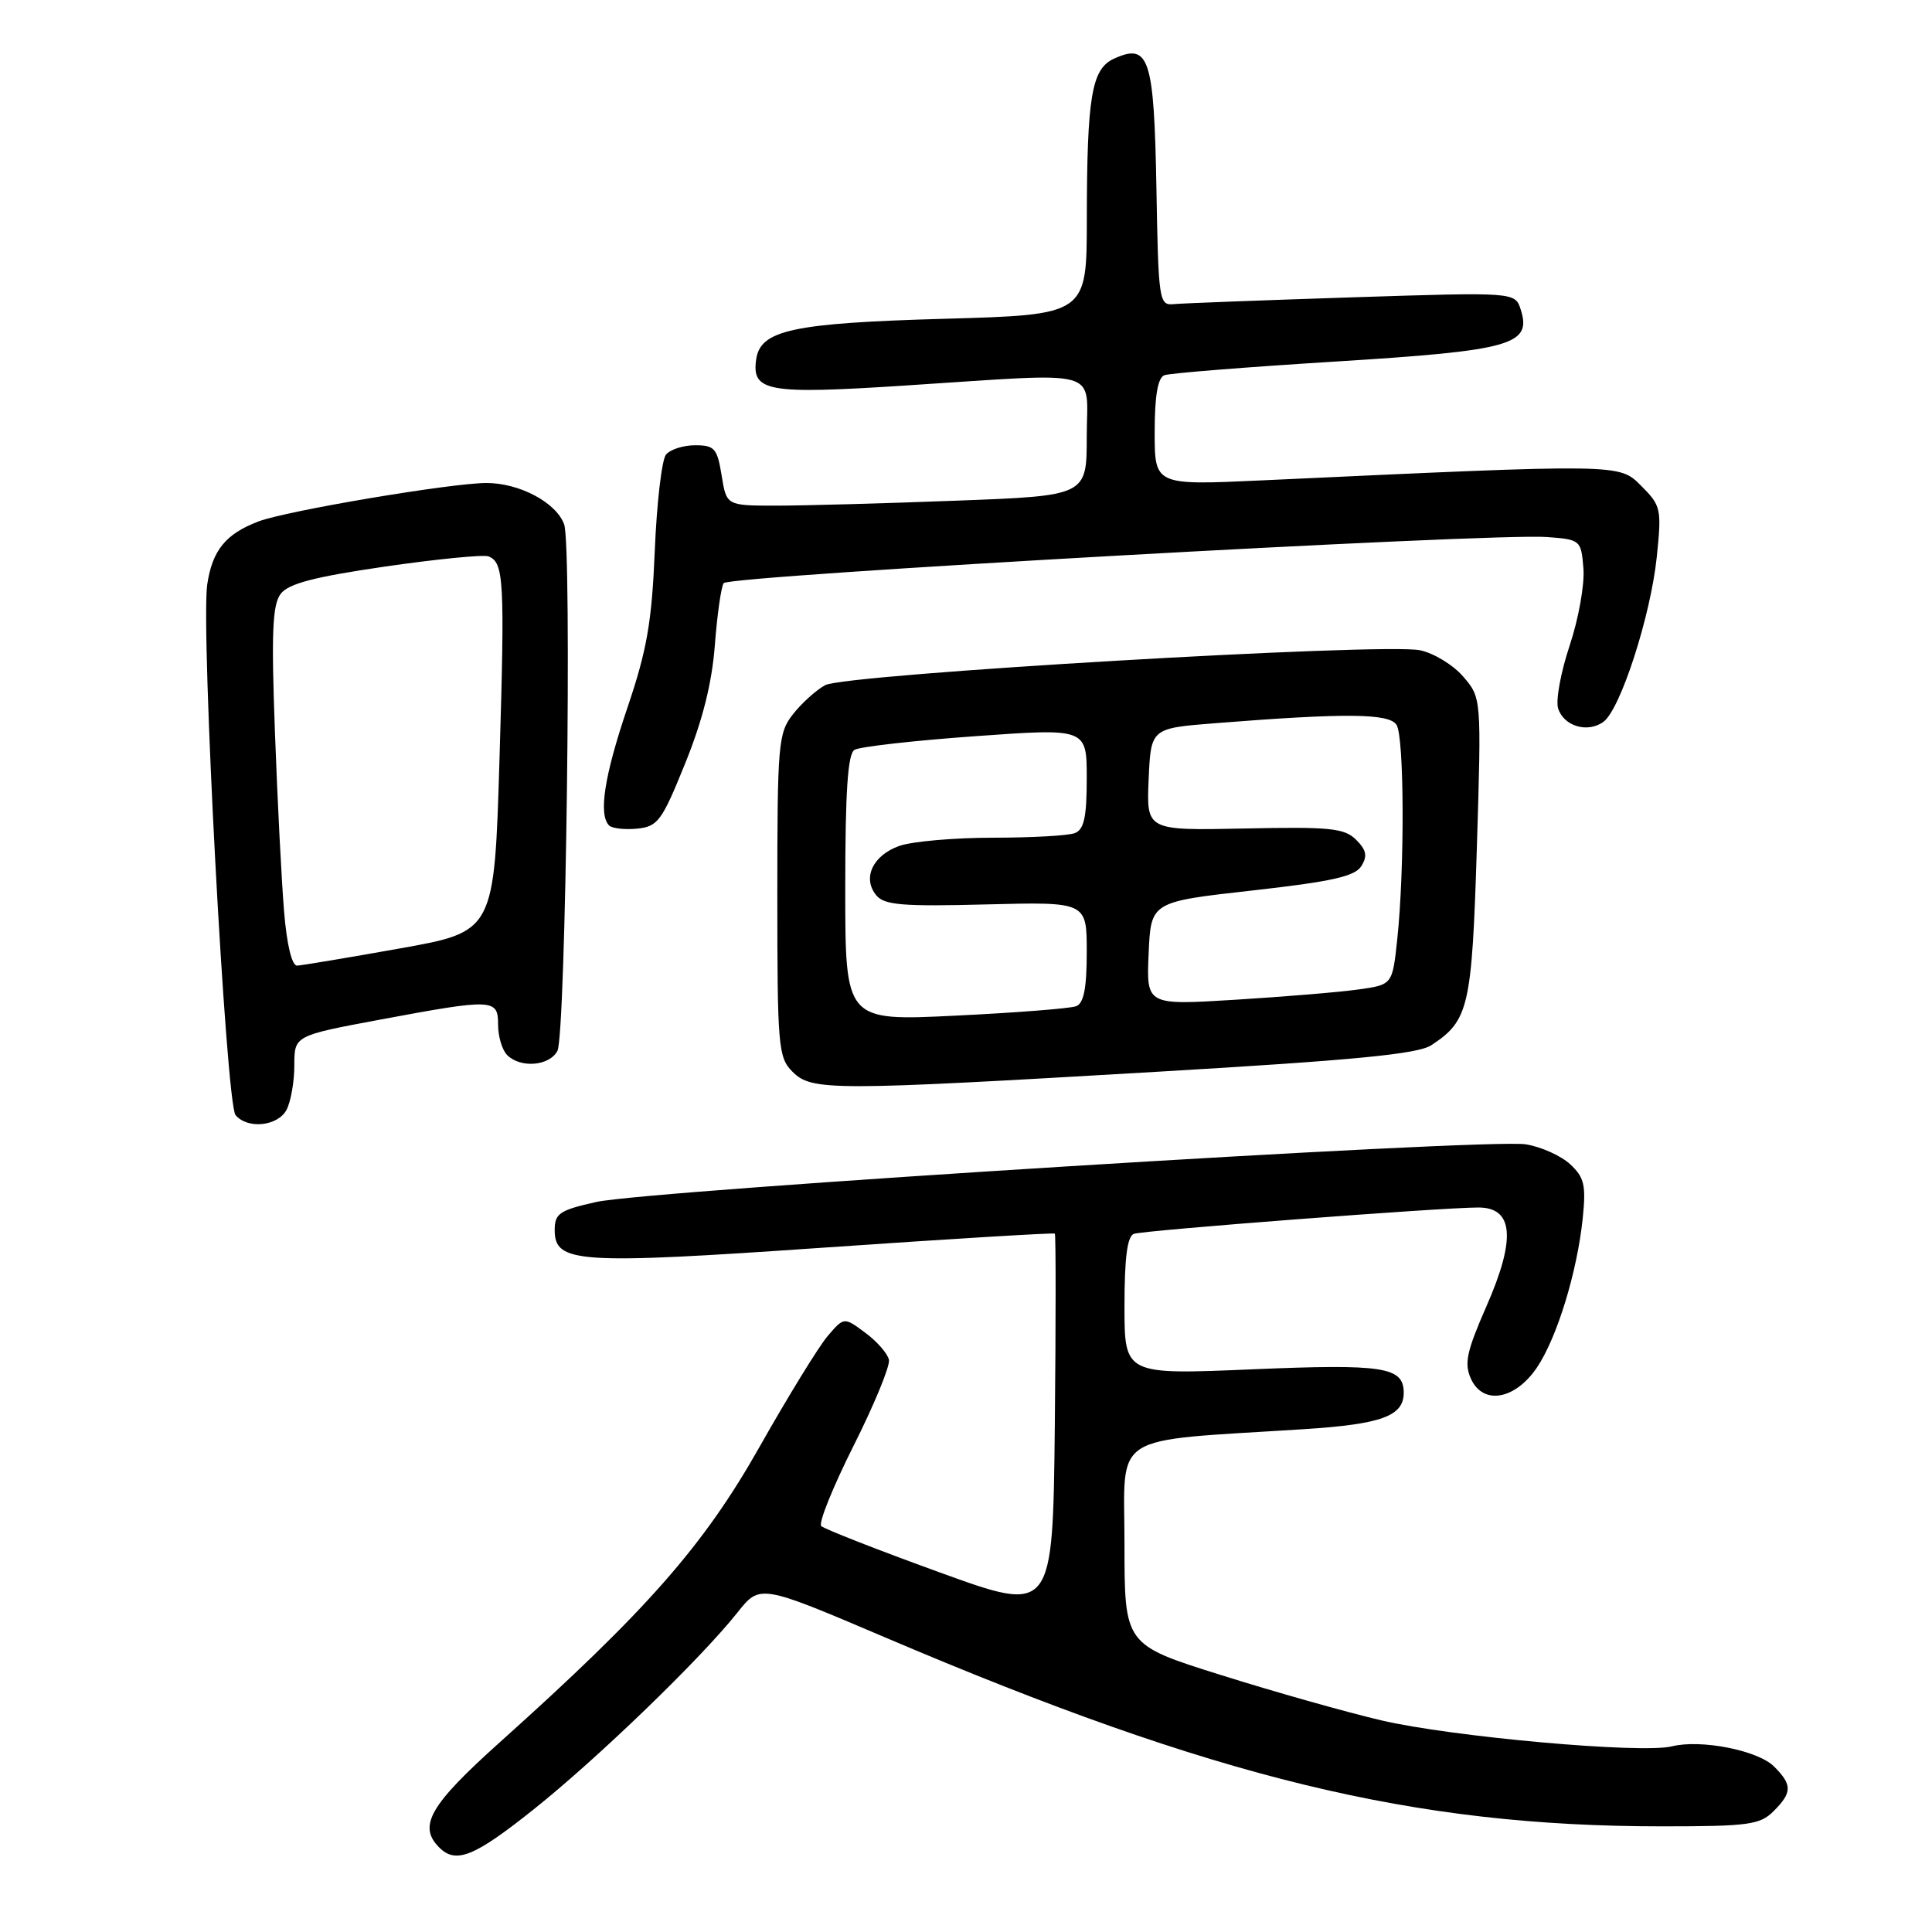 <?xml version="1.0" encoding="UTF-8" standalone="no"?>
<!DOCTYPE svg PUBLIC "-//W3C//DTD SVG 1.1//EN" "http://www.w3.org/Graphics/SVG/1.1/DTD/svg11.dtd" >
<svg xmlns="http://www.w3.org/2000/svg" xmlns:xlink="http://www.w3.org/1999/xlink" version="1.1" viewBox="0 0 256 256">
 <g >
 <path fill="currentColor"
d=" M 70.69 239.77 C 79.13 233.05 92.83 219.82 97.69 213.70 C 100.70 209.90 100.70 209.90 117.32 216.98 C 161.11 235.64 187.27 242.00 220.24 242.00 C 231.67 242.00 233.21 241.79 235.00 240.00 C 237.49 237.51 237.50 236.50 235.07 234.07 C 232.93 231.93 225.38 230.44 221.53 231.40 C 217.56 232.40 192.30 230.14 183.00 227.95 C 178.32 226.85 168.76 224.15 161.75 221.94 C 149.00 217.94 149.00 217.94 149.00 204.60 C 149.00 189.58 146.71 191.04 172.83 189.37 C 183.06 188.71 186.00 187.64 186.00 184.55 C 186.00 181.12 183.35 180.71 165.98 181.44 C 149.00 182.16 149.00 182.16 149.00 173.05 C 149.00 166.66 149.37 163.80 150.25 163.49 C 151.59 163.02 191.00 160.00 195.89 160.00 C 200.55 160.00 200.89 164.13 196.97 173.07 C 194.33 179.09 193.99 180.68 194.91 182.70 C 196.52 186.23 200.77 185.48 203.67 181.18 C 206.32 177.23 208.99 168.52 209.72 161.42 C 210.17 157.06 209.93 156.01 208.07 154.28 C 206.87 153.16 204.22 151.96 202.19 151.63 C 197.26 150.80 86.01 157.71 79.00 159.27 C 74.14 160.36 73.50 160.79 73.50 162.98 C 73.50 167.38 76.44 167.58 109.27 165.31 C 125.89 164.16 139.62 163.33 139.77 163.46 C 139.91 163.59 139.91 174.97 139.77 188.75 C 139.50 213.79 139.50 213.79 124.51 208.35 C 116.26 205.36 109.20 202.59 108.82 202.21 C 108.43 201.82 110.36 197.04 113.10 191.58 C 115.84 186.13 117.95 181.00 117.79 180.19 C 117.63 179.38 116.23 177.76 114.67 176.61 C 111.84 174.50 111.84 174.50 109.67 177.03 C 108.48 178.43 104.41 185.05 100.63 191.74 C 93.25 204.81 85.69 213.41 66.25 230.84 C 56.95 239.18 55.35 241.95 58.20 244.80 C 60.41 247.01 62.83 246.04 70.69 239.77 Z  M 37.96 147.07 C 38.53 146.00 39.00 143.35 39.00 141.18 C 39.00 137.23 39.00 137.23 50.34 135.11 C 65.43 132.30 66.00 132.33 66.00 135.80 C 66.00 137.34 66.54 139.14 67.20 139.80 C 68.97 141.57 72.79 141.26 73.86 139.25 C 74.98 137.13 75.81 72.34 74.75 69.47 C 73.69 66.58 68.83 64.00 64.46 64.00 C 59.80 64.00 37.97 67.68 34.26 69.09 C 29.90 70.75 28.14 72.91 27.46 77.44 C 26.58 83.30 29.94 146.21 31.21 147.75 C 32.78 149.65 36.80 149.24 37.96 147.07 Z  M 153.41 142.01 C 179.52 140.48 187.86 139.67 189.65 138.50 C 194.63 135.23 195.03 133.49 195.69 112.35 C 196.30 92.46 196.30 92.46 193.88 89.65 C 192.56 88.11 189.98 86.54 188.15 86.16 C 183.22 85.16 111.95 89.33 109.33 90.79 C 108.13 91.45 106.22 93.18 105.08 94.63 C 103.12 97.12 103.00 98.52 103.00 118.63 C 103.00 138.67 103.12 140.12 105.00 142.00 C 107.56 144.56 109.94 144.56 153.41 142.01 Z  M 90.79 101.15 C 93.10 95.46 94.34 90.49 94.72 85.49 C 95.03 81.47 95.55 77.76 95.89 77.27 C 96.56 76.27 197.76 70.60 205.00 71.16 C 209.42 71.49 209.51 71.57 209.81 75.30 C 209.99 77.40 209.17 82.00 207.99 85.53 C 206.81 89.07 206.12 92.82 206.46 93.87 C 207.21 96.24 210.38 97.17 212.47 95.64 C 214.72 93.99 218.72 81.61 219.53 73.81 C 220.19 67.44 220.09 67.00 217.50 64.41 C 214.52 61.43 215.14 61.43 167.25 63.65 C 153.00 64.31 153.00 64.31 153.00 57.26 C 153.00 52.46 153.41 50.06 154.28 49.72 C 154.98 49.45 165.17 48.64 176.92 47.91 C 200.27 46.46 202.99 45.70 201.51 41.04 C 200.77 38.70 200.77 38.70 179.13 39.40 C 167.24 39.79 156.60 40.19 155.50 40.30 C 153.59 40.49 153.49 39.82 153.23 24.85 C 152.92 7.66 152.26 5.65 147.62 7.77 C 144.64 9.12 144.03 12.76 144.01 29.10 C 144.00 41.71 144.00 41.71 125.12 42.24 C 105.07 42.81 100.76 43.73 100.20 47.60 C 99.58 51.90 101.68 52.27 119.87 51.09 C 146.58 49.37 144.00 48.65 144.00 57.84 C 144.00 65.69 144.00 65.69 126.75 66.34 C 117.26 66.70 106.52 67.00 102.88 67.00 C 96.26 67.00 96.26 67.00 95.62 63.00 C 95.04 59.41 94.68 59.00 92.11 59.00 C 90.53 59.00 88.79 59.56 88.24 60.25 C 87.69 60.94 87.02 66.67 86.76 73.00 C 86.37 82.43 85.72 86.16 83.14 93.76 C 80.07 102.82 79.28 107.94 80.71 109.38 C 81.11 109.77 82.78 109.96 84.42 109.80 C 87.17 109.52 87.70 108.80 90.79 101.15 Z  M 37.64 120.75 C 37.31 116.76 36.76 106.08 36.43 97.00 C 35.94 83.85 36.10 80.13 37.19 78.69 C 38.22 77.33 41.64 76.44 51.03 75.07 C 57.89 74.08 64.05 73.47 64.71 73.72 C 66.77 74.51 66.90 76.79 66.19 100.47 C 65.50 123.44 65.50 123.44 53.00 125.67 C 46.12 126.90 39.99 127.92 39.37 127.95 C 38.68 127.98 38.00 125.18 37.64 120.75 Z  M 112.00 117.70 C 112.00 104.94 112.33 99.91 113.22 99.36 C 113.89 98.95 121.09 98.13 129.22 97.55 C 144.00 96.49 144.00 96.49 144.00 103.14 C 144.00 108.28 143.64 109.92 142.42 110.39 C 141.55 110.73 136.67 111.00 131.57 111.00 C 126.47 111.00 120.90 111.49 119.19 112.08 C 115.65 113.32 114.22 116.36 116.12 118.64 C 117.18 119.93 119.63 120.13 130.70 119.84 C 144.00 119.50 144.00 119.50 144.00 126.14 C 144.00 130.95 143.61 132.94 142.59 133.33 C 141.81 133.63 134.61 134.19 126.59 134.58 C 112.00 135.29 112.00 135.29 112.00 117.70 Z  M 152.20 126.35 C 152.50 119.50 152.50 119.50 165.90 118.00 C 176.43 116.82 179.53 116.13 180.38 114.77 C 181.22 113.43 181.06 112.64 179.69 111.27 C 178.14 109.73 176.25 109.54 164.91 109.78 C 151.91 110.05 151.91 110.05 152.20 103.28 C 152.50 96.50 152.50 96.50 161.00 95.83 C 178.31 94.46 184.08 94.51 185.05 96.05 C 186.08 97.67 186.13 115.26 185.14 124.49 C 184.50 130.48 184.50 130.48 180.00 131.11 C 177.53 131.46 170.19 132.07 163.70 132.47 C 151.90 133.20 151.90 133.20 152.20 126.35 Z "/>
</g>
</svg>
